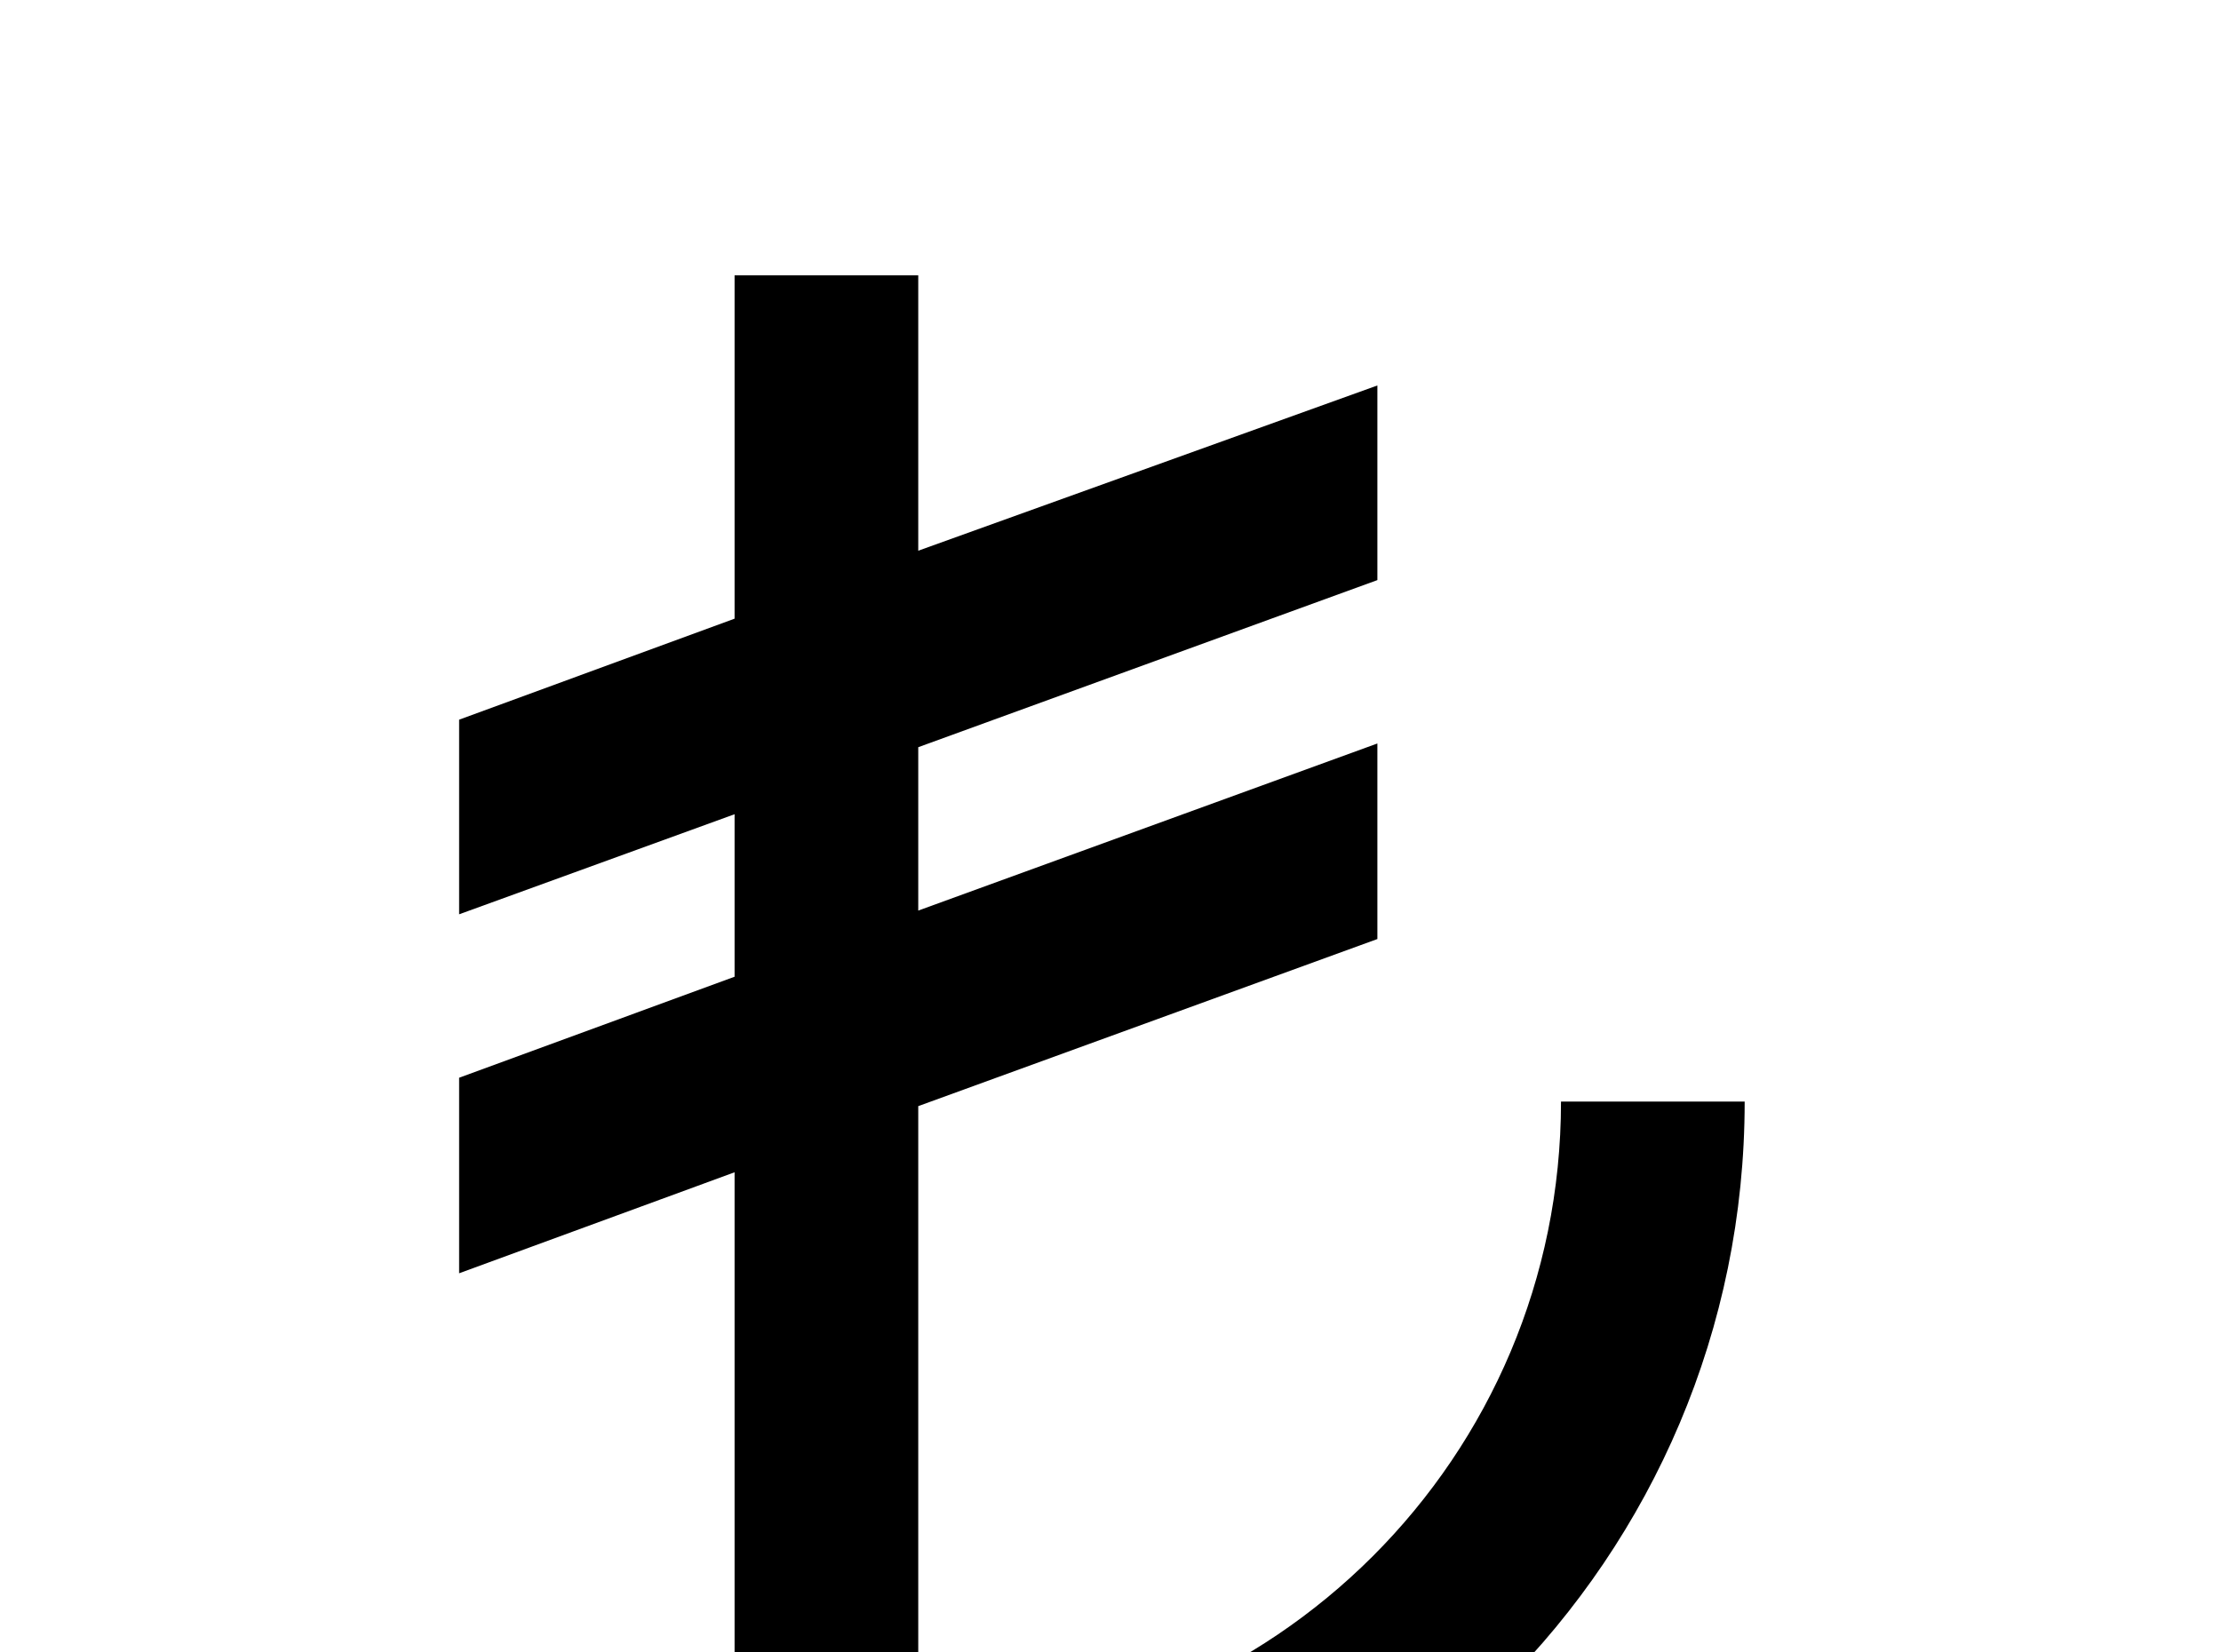<!-- Generated by IcoMoon.io -->
<svg version="1.1" xmlns="http://www.w3.org/2000/svg" width="43" height="32" viewBox="0 0 43 32">
<title>currency-try</title>
<path d="M33.778 21.333c0 8.836-7.164 16-16 16h-3.556v-14.631l-5.333 1.956v-3.787l5.333-1.956v-3.147l-5.333 1.938v-3.769l5.333-1.956v-6.649h3.556v5.333l8.889-3.2v3.769l-8.889 3.236v3.164l8.889-3.236v3.787l-8.889 3.236v12.356c6.88 0 12.444-5.564 12.444-12.444h3.556z"></path>
</svg>

